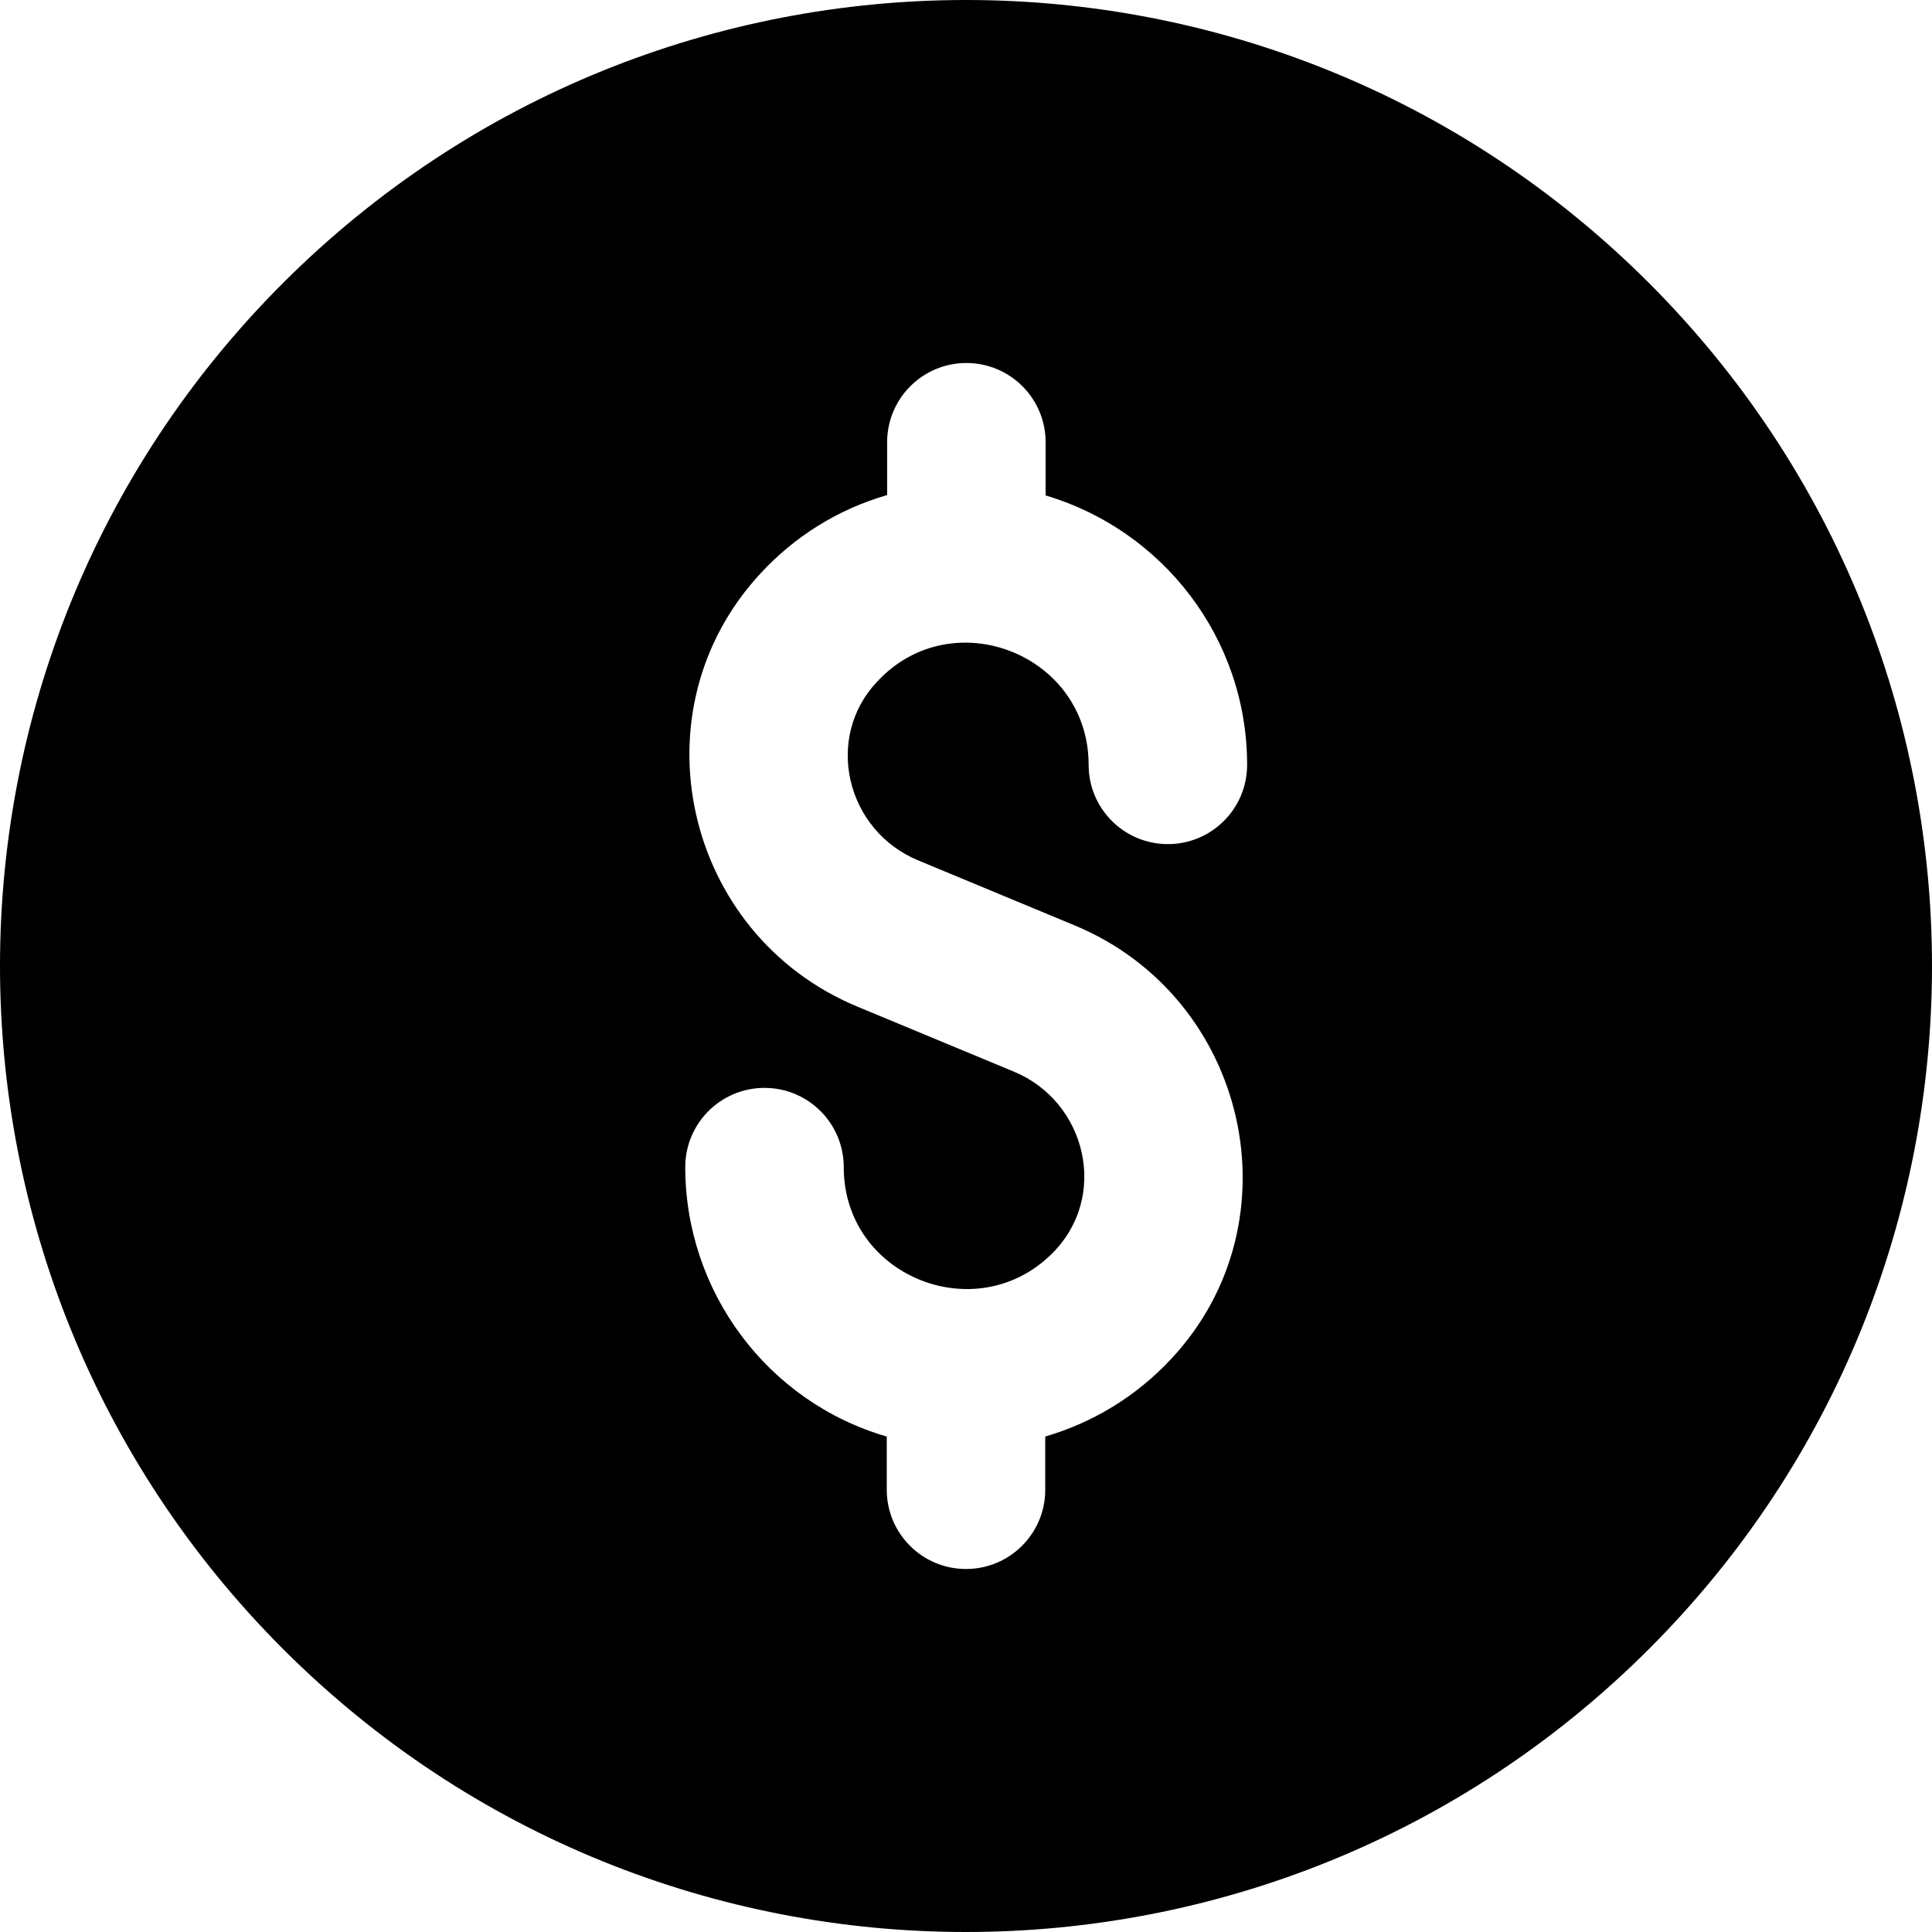 <?xml version="1.0" encoding="utf-8"?>
<!-- Generator: Adobe Illustrator 22.0.0, SVG Export Plug-In . SVG Version: 6.00 Build 0)  -->
<svg version="1.1" id="Layer_1" xmlns="http://www.w3.org/2000/svg" xmlns:xlink="http://www.w3.org/1999/xlink" x="0px" y="0px"
	 viewBox="0 0 512 512" style="enable-background:new 0 0 512 512;" xml:space="preserve">
<path d="M437,75C337-25,175.1-25,75,75C-25,175-25,336.9,75,437c100,100,261.9,100,362,0C537,337,537,175.1,437,75z M243.3,228
	l41.4,17.2c46.1,19.1,59.6,78.6,25.7,114.9c-9.5,10.2-21.1,17-33.4,20.6v14.1c0,11.6-9.4,21-21,21s-21-9.4-21-21v-14.1
	c-31.7-9.2-53.4-38.5-53.4-71.4c0-11.6,9.4-21,21-21s21,9.4,21,21c0,28.9,35,42.9,55.1,23C294,317.3,288,292,268.7,284l-41.4-17.2
	c-46.1-19.1-59.6-78.6-25.6-115c8.8-9.5,20.2-16.8,33.4-20.6v-14c0-11.6,9.4-21,21-21c11.6,0,21,9.4,21,21v14.1
	c30.8,9.1,53.4,37.6,53.4,71.4c0,11.6-9.4,21-21,21c-11.6,0-21-9.4-21-21c0-29.3-36.1-43.5-56-22.1C218.4,195.4,224.1,220,243.3,228
	L243.3,228z"/>
</svg>
